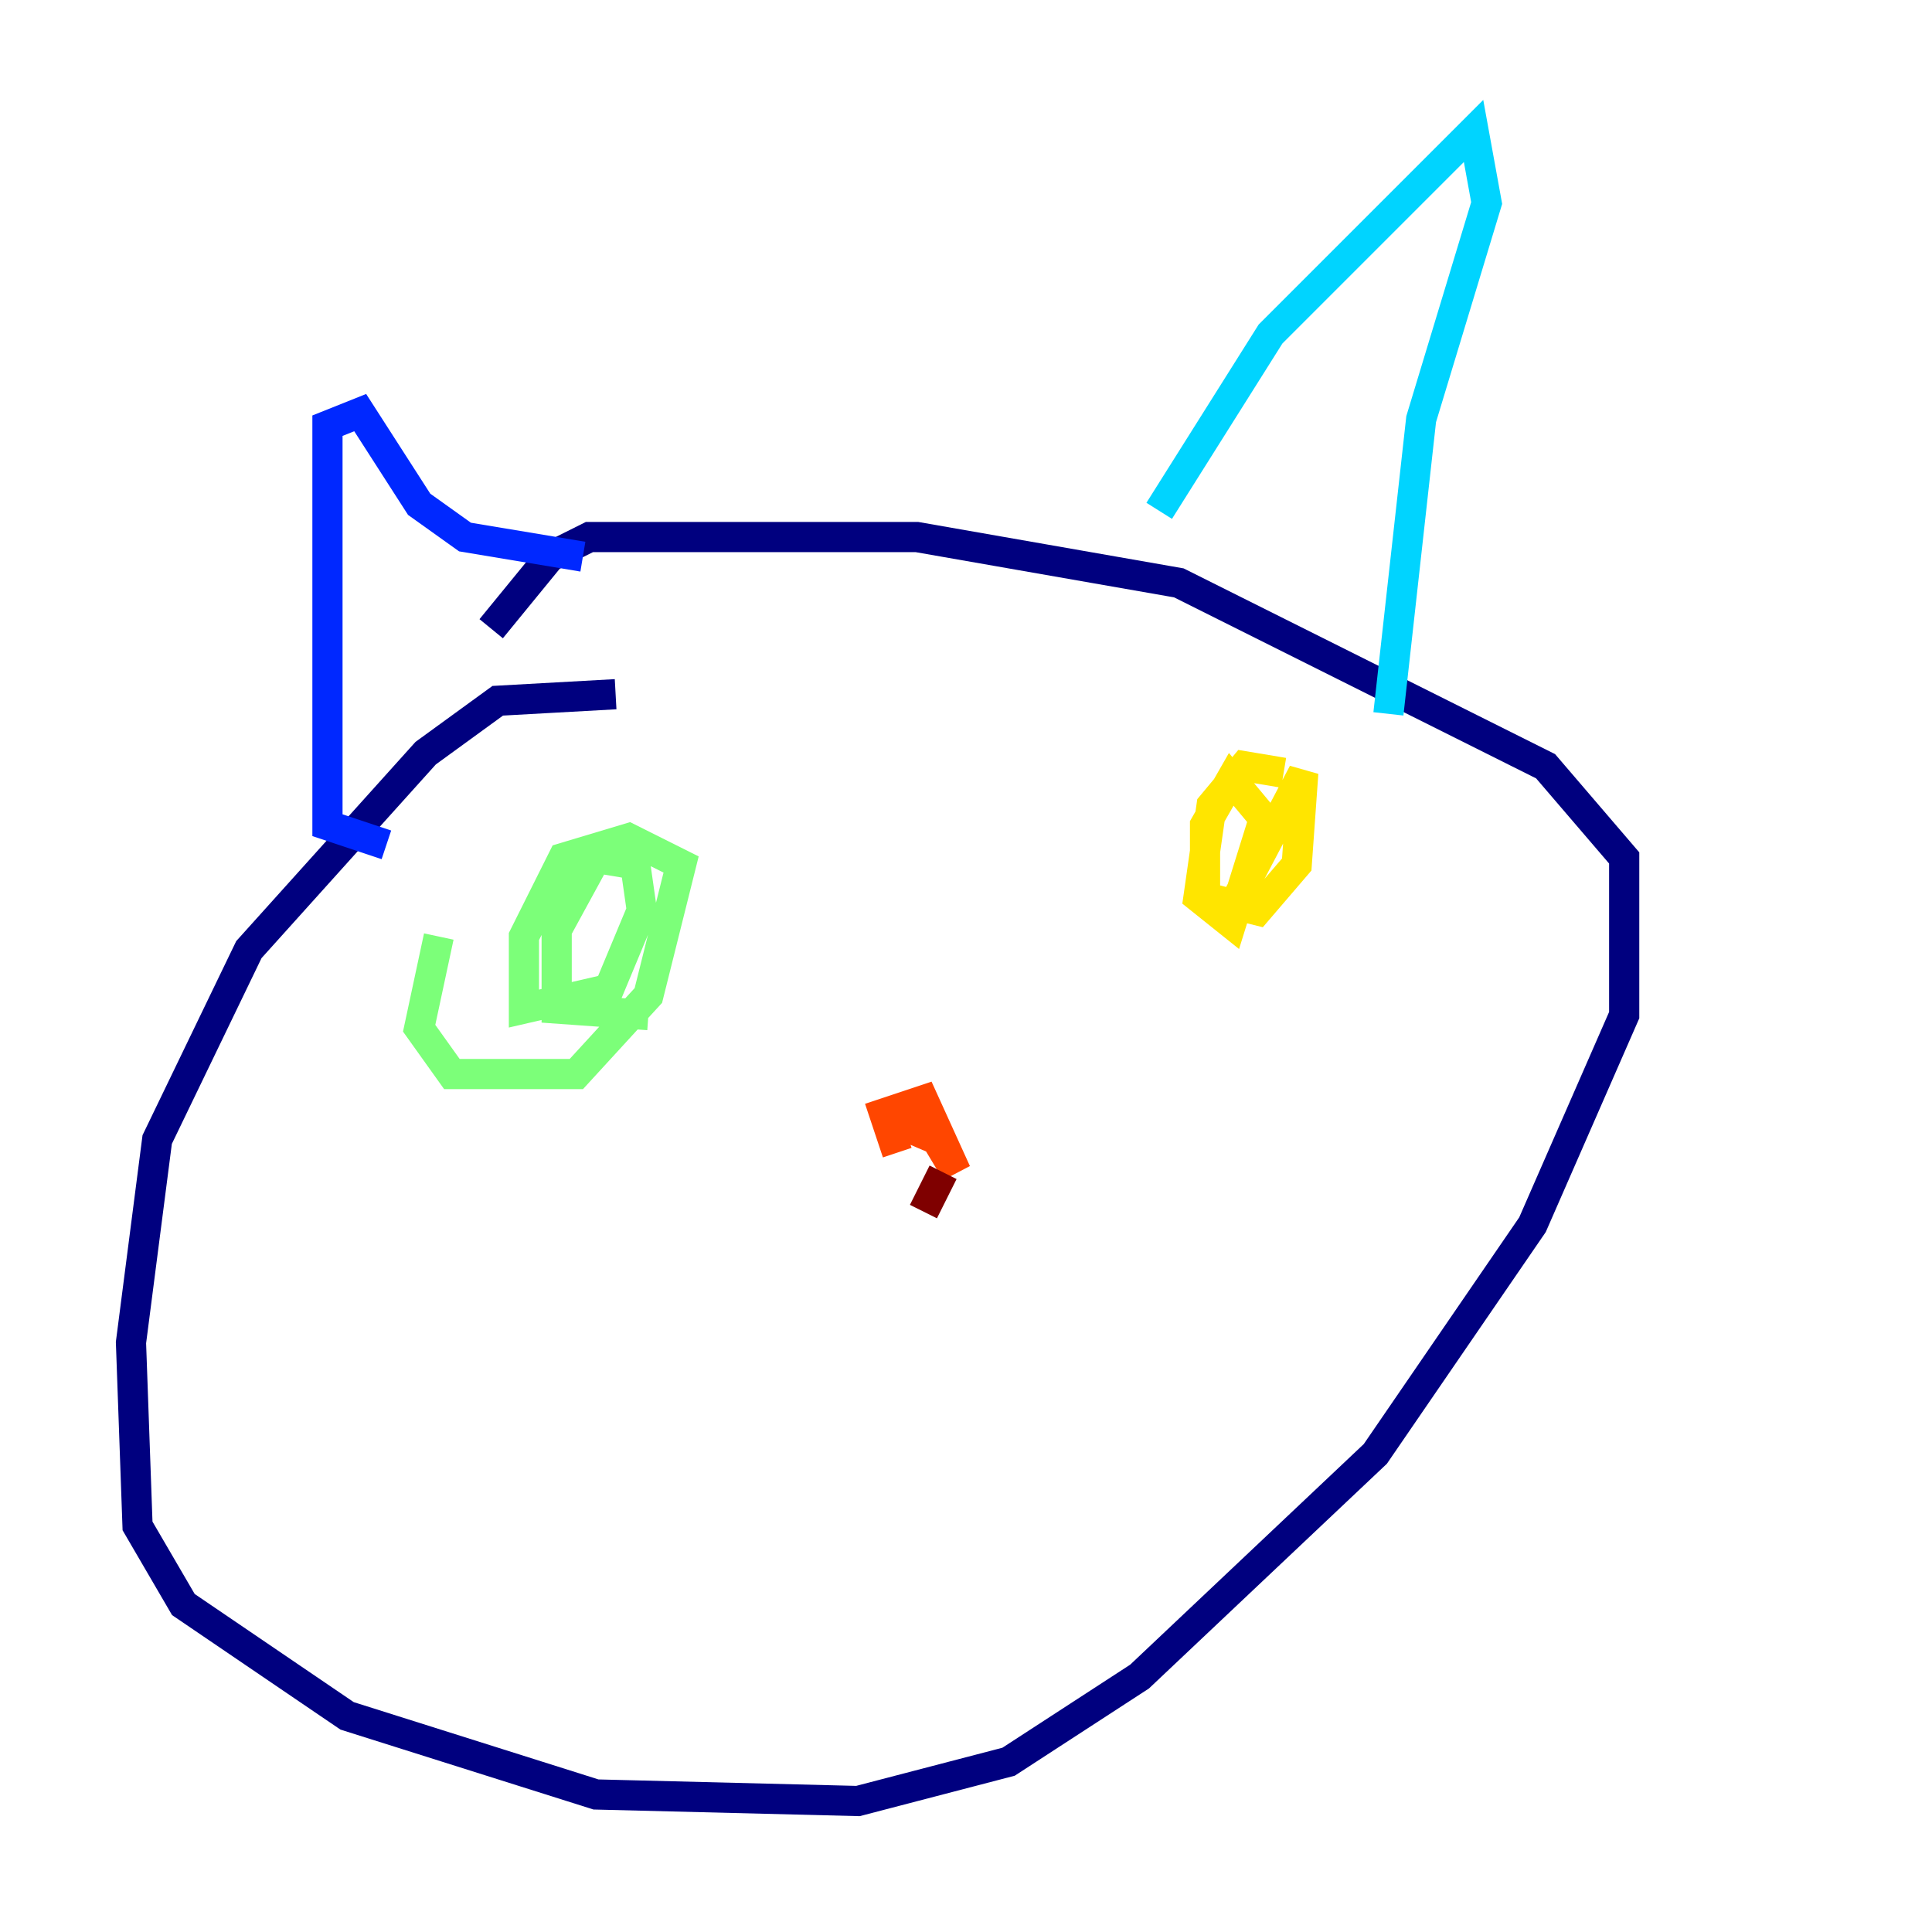 <?xml version="1.0" encoding="utf-8" ?>
<svg baseProfile="tiny" height="128" version="1.2" viewBox="0,0,128,128" width="128" xmlns="http://www.w3.org/2000/svg" xmlns:ev="http://www.w3.org/2001/xml-events" xmlns:xlink="http://www.w3.org/1999/xlink"><defs /><polyline fill="none" points="40.786,45.993 32.976,46.427 28.203,49.898 16.488,62.915 10.414,75.498 8.678,88.949 9.112,101.098 12.149,106.305 22.997,113.681 39.485,118.888 56.841,119.322 66.82,116.719 75.498,111.078 91.119,96.325 101.532,81.139 107.607,67.254 107.607,56.841 102.4,50.766 78.102,38.617 60.746,35.58 39.051,35.58 36.447,36.881 32.542,41.654" stroke="#00007f" stroke-width="2" /><polyline fill="none" points="25.6,55.973 21.695,54.671 21.695,28.203 23.864,27.336 27.77,33.41 30.807,35.58 38.617,36.881" stroke="#0028ff" stroke-width="2" /><polyline fill="none" points="76.8,33.844 84.176,22.129 97.627,8.678 98.495,13.451 94.156,27.77 91.986,47.295" stroke="#00d4ff" stroke-width="2" /><polyline fill="none" points="29.071,62.047 27.77,68.122 29.939,71.159 38.183,71.159 42.956,65.953 45.125,57.275 41.654,55.539 37.315,56.841 34.712,62.047 34.712,66.82 40.352,65.519 42.522,60.312 42.088,57.275 39.485,56.841 36.881,61.614 36.881,66.82 42.956,67.254" stroke="#7cff79" stroke-width="2" /><polyline fill="none" points="85.044,51.2 82.441,50.766 80.271,53.37 79.403,59.444 81.573,61.18 83.742,54.237 81.573,51.634 79.837,54.671 79.837,59.444 83.308,60.312 85.912,57.275 86.346,51.2 82.007,59.444" stroke="#ffe500" stroke-width="2" /><polyline fill="none" points="59.444,76.366 58.576,73.763 61.18,72.895 63.349,77.668 62.047,75.498 59.01,74.197" stroke="#ff4600" stroke-width="2" /><polyline fill="none" points="62.481,77.668 61.18,80.271" stroke="#7f0000" stroke-width="2" /></svg>